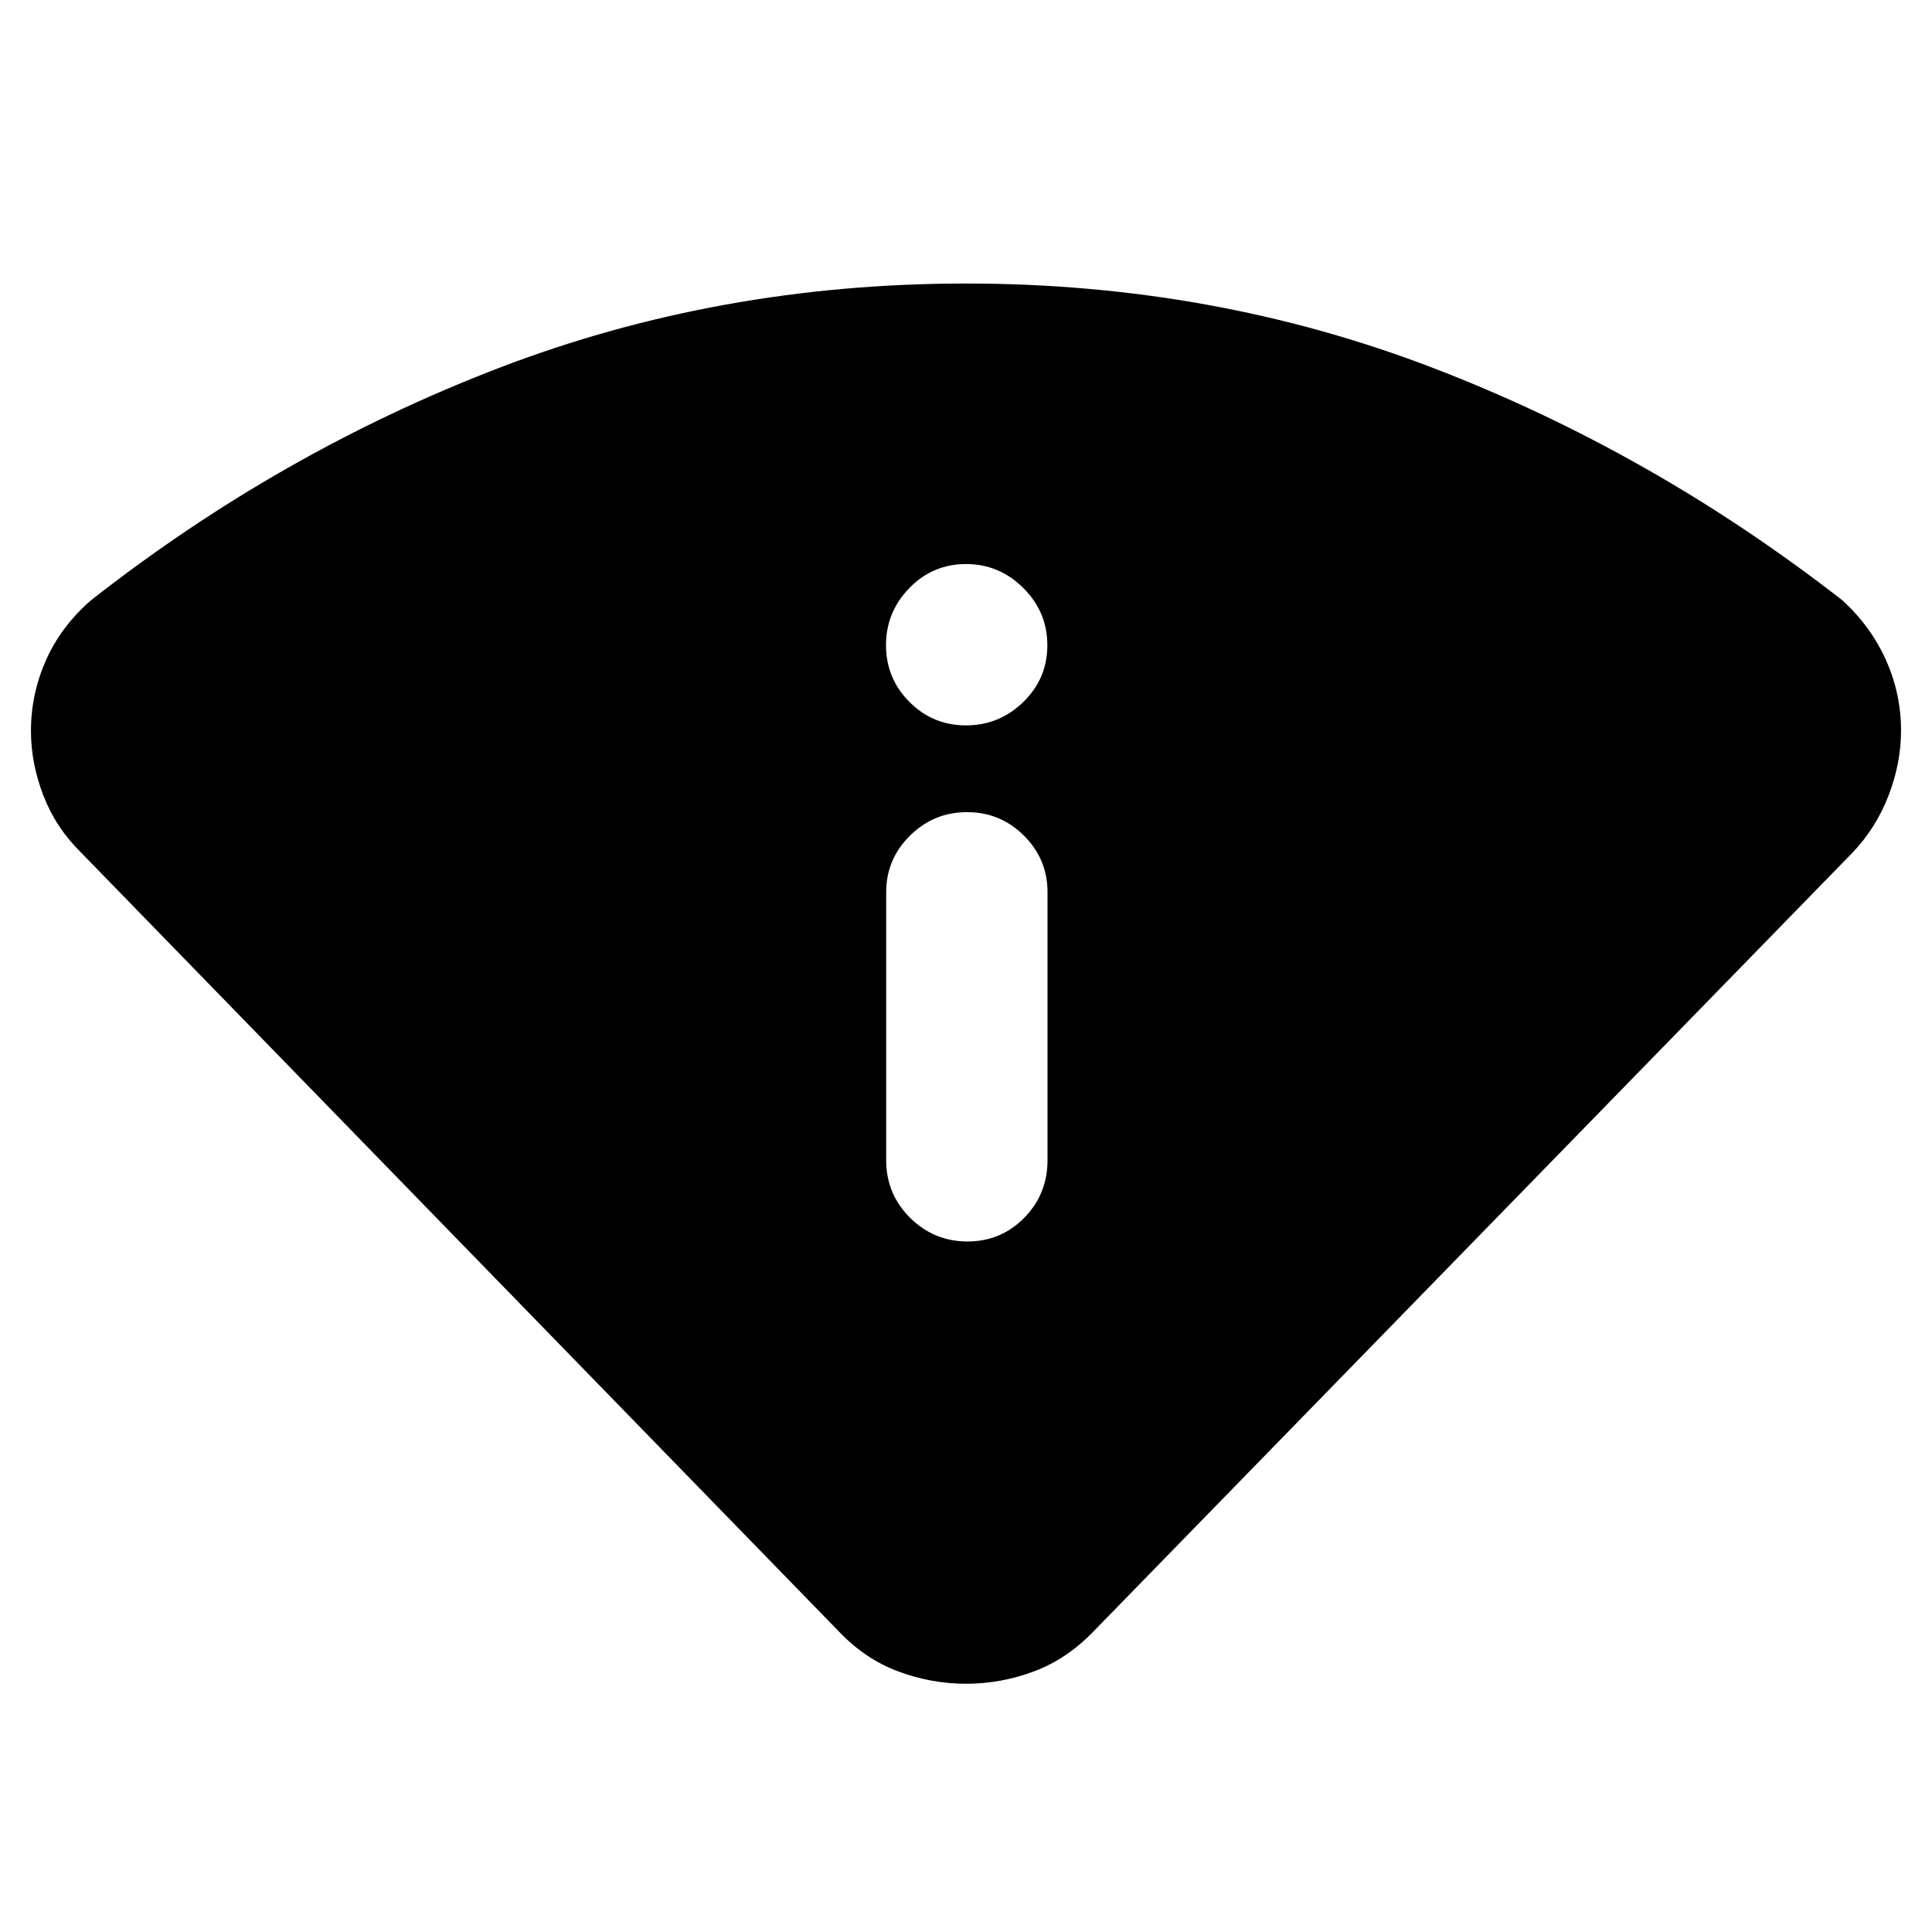 <svg xmlns="http://www.w3.org/2000/svg" height="40" viewBox="0 -960 960 960" width="40"><path d="m416.14-150.04-376-386.47q-12.43-12.22-18.6-28.23-6.16-16.01-6.16-32.11 0-18.12 7.37-34.88t22.26-29.83q94.22-73.95 203.28-115.75Q357.35-819.12 480-819.12t231.71 41.81q109.06 41.8 203.94 115.75 14.23 13.17 21.6 29.81 7.37 16.65 7.37 34.76 0 16.09-6.16 32.16-6.17 16.06-17.77 28.32L544.02-150.04q-13.53 14.26-30.04 20.47-16.51 6.22-33.92 6.22t-33.98-6.22q-16.57-6.21-29.94-20.47Zm24.2-233.5q0 16.88 11.88 28.65 11.87 11.77 28.51 11.77 16.65 0 28.22-11.77 11.56-11.77 11.56-28.65V-516.7q0-16.37-11.7-28.06-11.71-11.69-28.28-11.69t-28.38 11.69q-11.81 11.69-11.81 28.06v133.16ZM480-599.56q16.52 0 28.47-11.63 11.95-11.64 11.95-28.19t-11.95-28.45q-11.95-11.9-28.47-11.9t-28.14 11.92q-11.61 11.92-11.61 28.4 0 16.47 11.61 28.16 11.62 11.69 28.14 11.69Z"/></svg>
